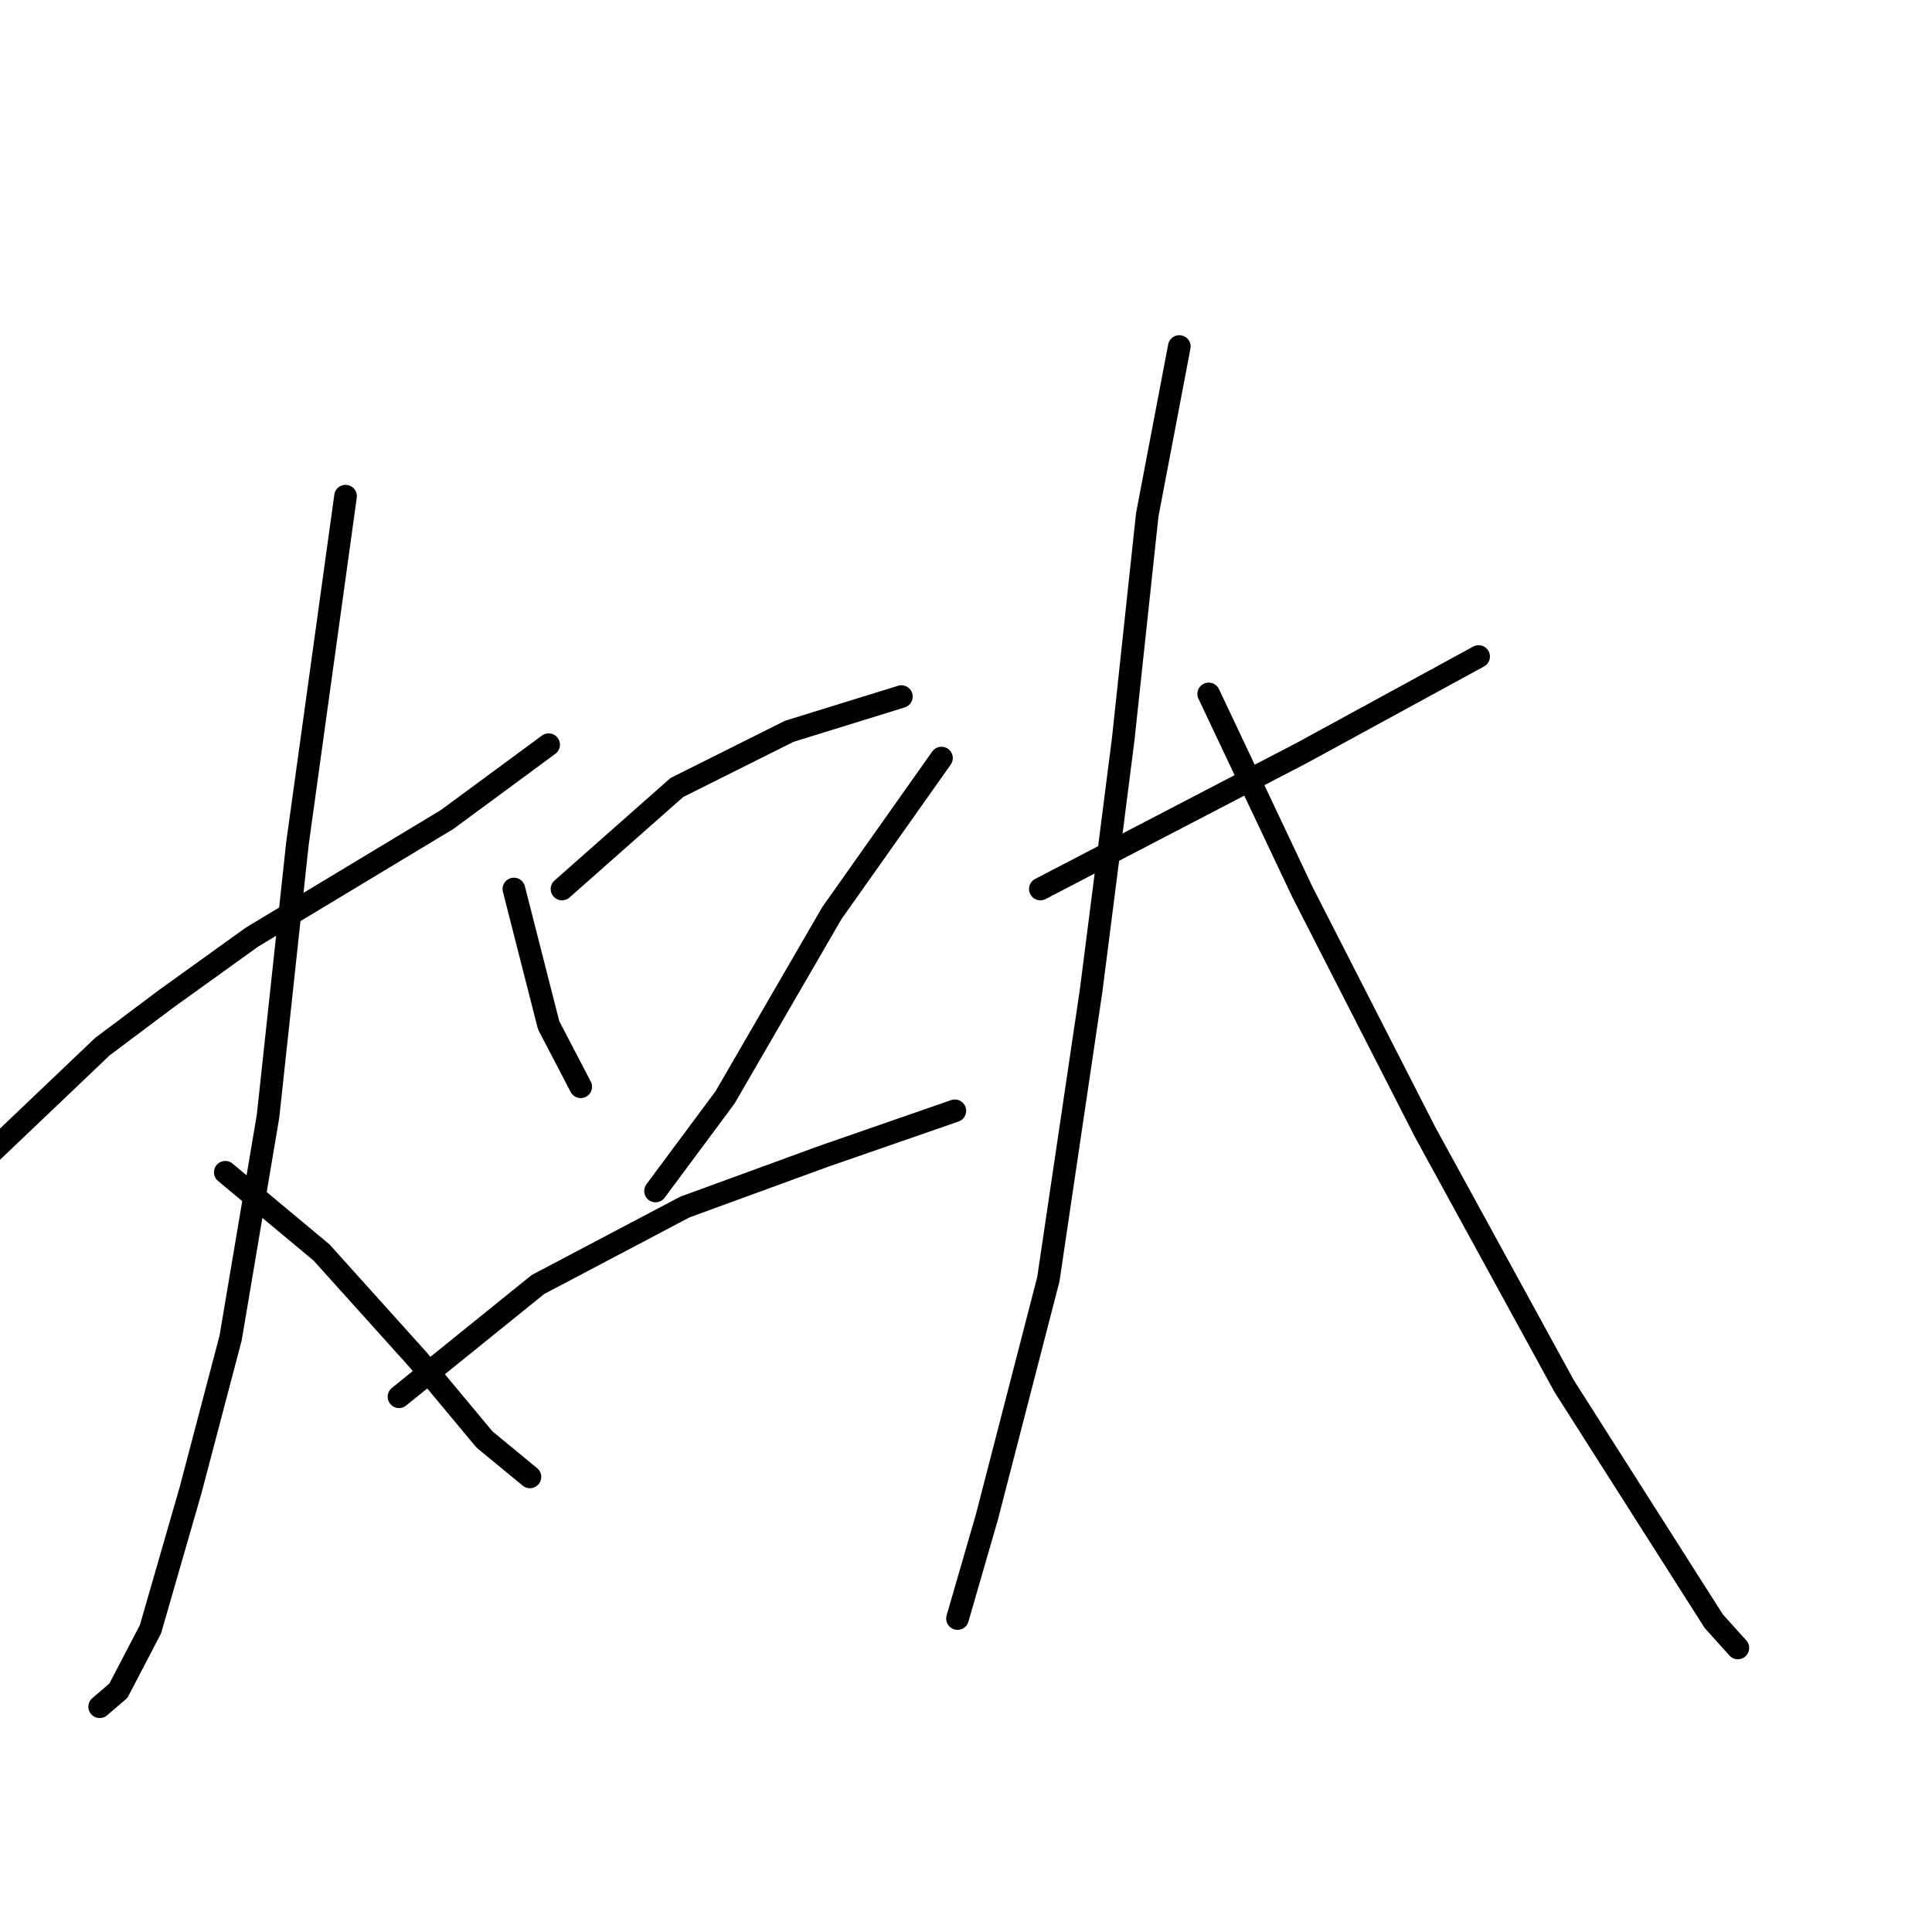 <?xml version="1.0" standalone="no"?>
    <svg width="256" height="256" xmlns="http://www.w3.org/2000/svg" version="1.1">
    <polyline stroke="black" stroke-width="3" stroke-linecap="round" fill="transparent" stroke-linejoin="round" points="-1.309 152.853 13.563 138.689 22.061 132.316 33.392 124.171 59.242 108.591 72.698 98.676 72.698 98.676 " />
        <polyline stroke="black" stroke-width="3" stroke-linecap="round" fill="transparent" stroke-linejoin="round" points="45.786 65.745 39.412 111.778 35.517 147.896 30.56 177.286 25.248 197.47 19.937 215.883 15.687 224.027 13.209 226.152 13.209 226.152 " />
        <polyline stroke="black" stroke-width="3" stroke-linecap="round" fill="transparent" stroke-linejoin="round" points="29.851 155.332 42.599 165.955 55.347 180.119 64.199 190.742 70.219 195.699 70.219 195.699 " />
        <polyline stroke="black" stroke-width="3" stroke-linecap="round" fill="transparent" stroke-linejoin="round" points="74.468 117.798 89.694 104.342 104.566 96.906 119.439 92.302 119.439 92.302 " />
        <polyline stroke="black" stroke-width="3" stroke-linecap="round" fill="transparent" stroke-linejoin="round" points="68.094 117.798 72.698 135.857 76.947 144.001 76.947 144.001 " />
        <polyline stroke="black" stroke-width="3" stroke-linecap="round" fill="transparent" stroke-linejoin="round" points="124.75 100.447 110.232 120.984 96.068 145.417 86.862 157.811 86.862 157.811 " />
        <polyline stroke="black" stroke-width="3" stroke-linecap="round" fill="transparent" stroke-linejoin="round" points="52.868 185.077 71.281 170.204 90.757 159.935 109.17 153.208 126.521 147.188 126.521 147.188 " />
        <polyline stroke="black" stroke-width="3" stroke-linecap="round" fill="transparent" stroke-linejoin="round" points="137.852 117.798 172.554 99.738 195.924 86.991 195.924 86.991 " />
        <polyline stroke="black" stroke-width="3" stroke-linecap="round" fill="transparent" stroke-linejoin="round" points="156.265 45.915 152.016 68.224 148.829 97.968 144.58 131.253 138.914 169.496 130.77 201.011 126.875 214.467 126.875 214.467 " />
        <polyline stroke="black" stroke-width="3" stroke-linecap="round" fill="transparent" stroke-linejoin="round" points="160.16 91.948 172.554 118.152 188.842 150.021 207.255 183.66 227.085 214.821 230.272 218.362 230.272 218.362 " />
        </svg>